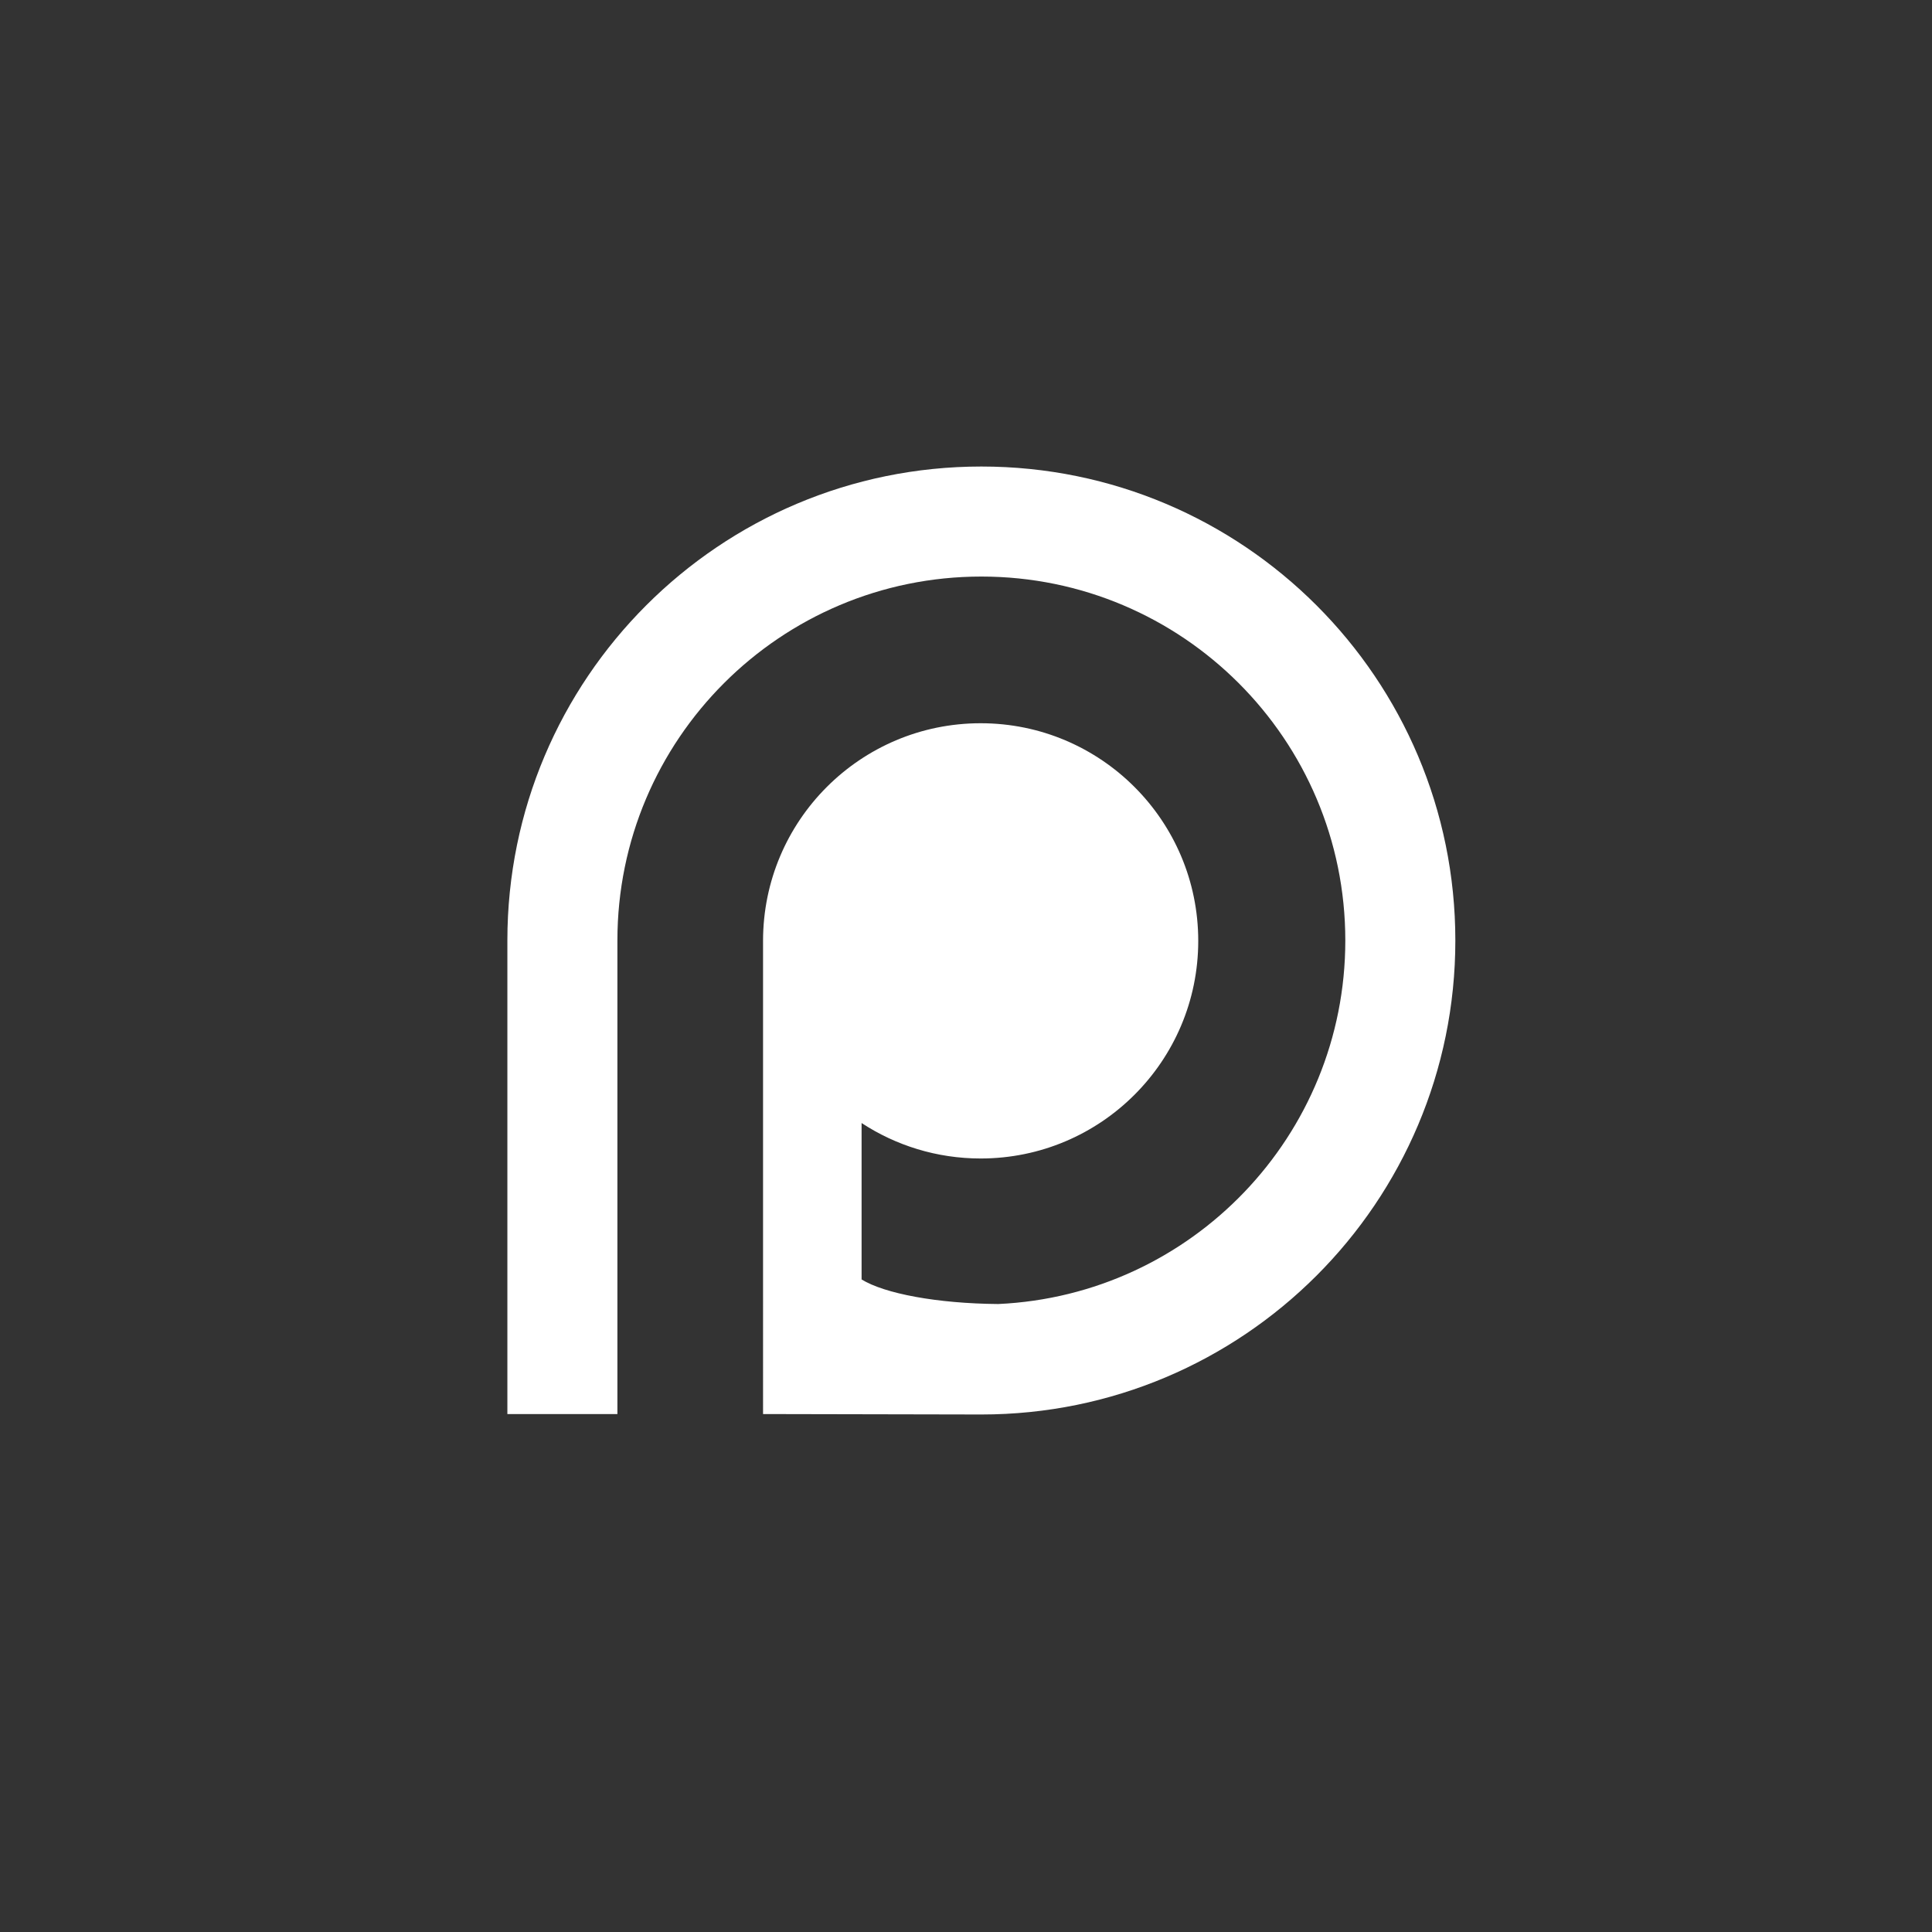 <?xml version="1.0" encoding="UTF-8" standalone="no"?>
<svg
   xmlns:dc="http://purl.org/dc/elements/1.1/"
   xmlns:cc="http://creativecommons.org/ns#"
   xmlns:rdf="http://www.w3.org/1999/02/22-rdf-syntax-ns#"
   xmlns:svg="http://www.w3.org/2000/svg"
   xmlns="http://www.w3.org/2000/svg"
   xmlns:sodipodi="http://sodipodi.sourceforge.net/DTD/sodipodi-0.dtd"
   xmlns:inkscape="http://www.inkscape.org/namespaces/inkscape"
   version="1.1"
   id="svg3168"
   height="300"
   width="300"
   sodipodi:docname="patreon.svg"
   inkscape:version="0.92.4 (5da689c313, 2019-01-14)">
  <rect width="100%" height="100%" fill="#333333" stroke="none"/>
  <sodipodi:namedview
     pagecolor="#ffffff"
     bordercolor="#666666"
     borderopacity="1"
     objecttolerance="10"
     gridtolerance="10"
     guidetolerance="10"
     inkscape:pageopacity="0"
     inkscape:pageshadow="2"
     inkscape:window-width="1057"
     inkscape:window-height="937"
     id="namedview7"
     showgrid="false"
     inkscape:zoom="2.2250293"
     inkscape:cx="110.92341"
     inkscape:cy="135.69829"
     inkscape:window-x="851"
     inkscape:window-y="44"
     inkscape:window-maximized="0"
     inkscape:current-layer="svg3168" />
  <defs
     id="defs3170" />
  <g
     transform="matrix(0.493,0,0,0.493,40.042,-151.036)"
     id="layer1">
    <path
       id="path3204"
       transform="translate(78.586,451.881)"
       d="M 149.291,1.42 C 66.839,1.42 0,68.257 0,150.709 V 299.861 H 34.656 V 150.709 c 0,-63.307 51.327,-114.633 114.635,-114.633 63.307,0 114.633,51.325 114.633,114.633 0,61.527 -48.485,111.722 -109.326,114.498 -19.331,-0.158 -35.812,-3.296 -43.031,-7.738 v -49.27 c 10.774,7.054 23.661,11.168 37.5,11.168 37.853,0 68.535,-30.684 68.535,-68.537 0,-37.853 -30.682,-68.553 -68.535,-68.553 -37.853,0 -68.537,30.7 -68.537,68.553 V 299.861 L 149.291,300 c 82.452,0 149.289,-66.839 149.289,-149.291 0,-82.452 -66.837,-149.289 -149.289,-149.289 z"
       style="fill:#ffffff;fill-opacity:1;stroke:none;stroke-width:0.551"
       inkscape:connector-curvature="0"
       sodipodi:nodetypes="sscccsscccssssccss" />
  </g>
</svg>
